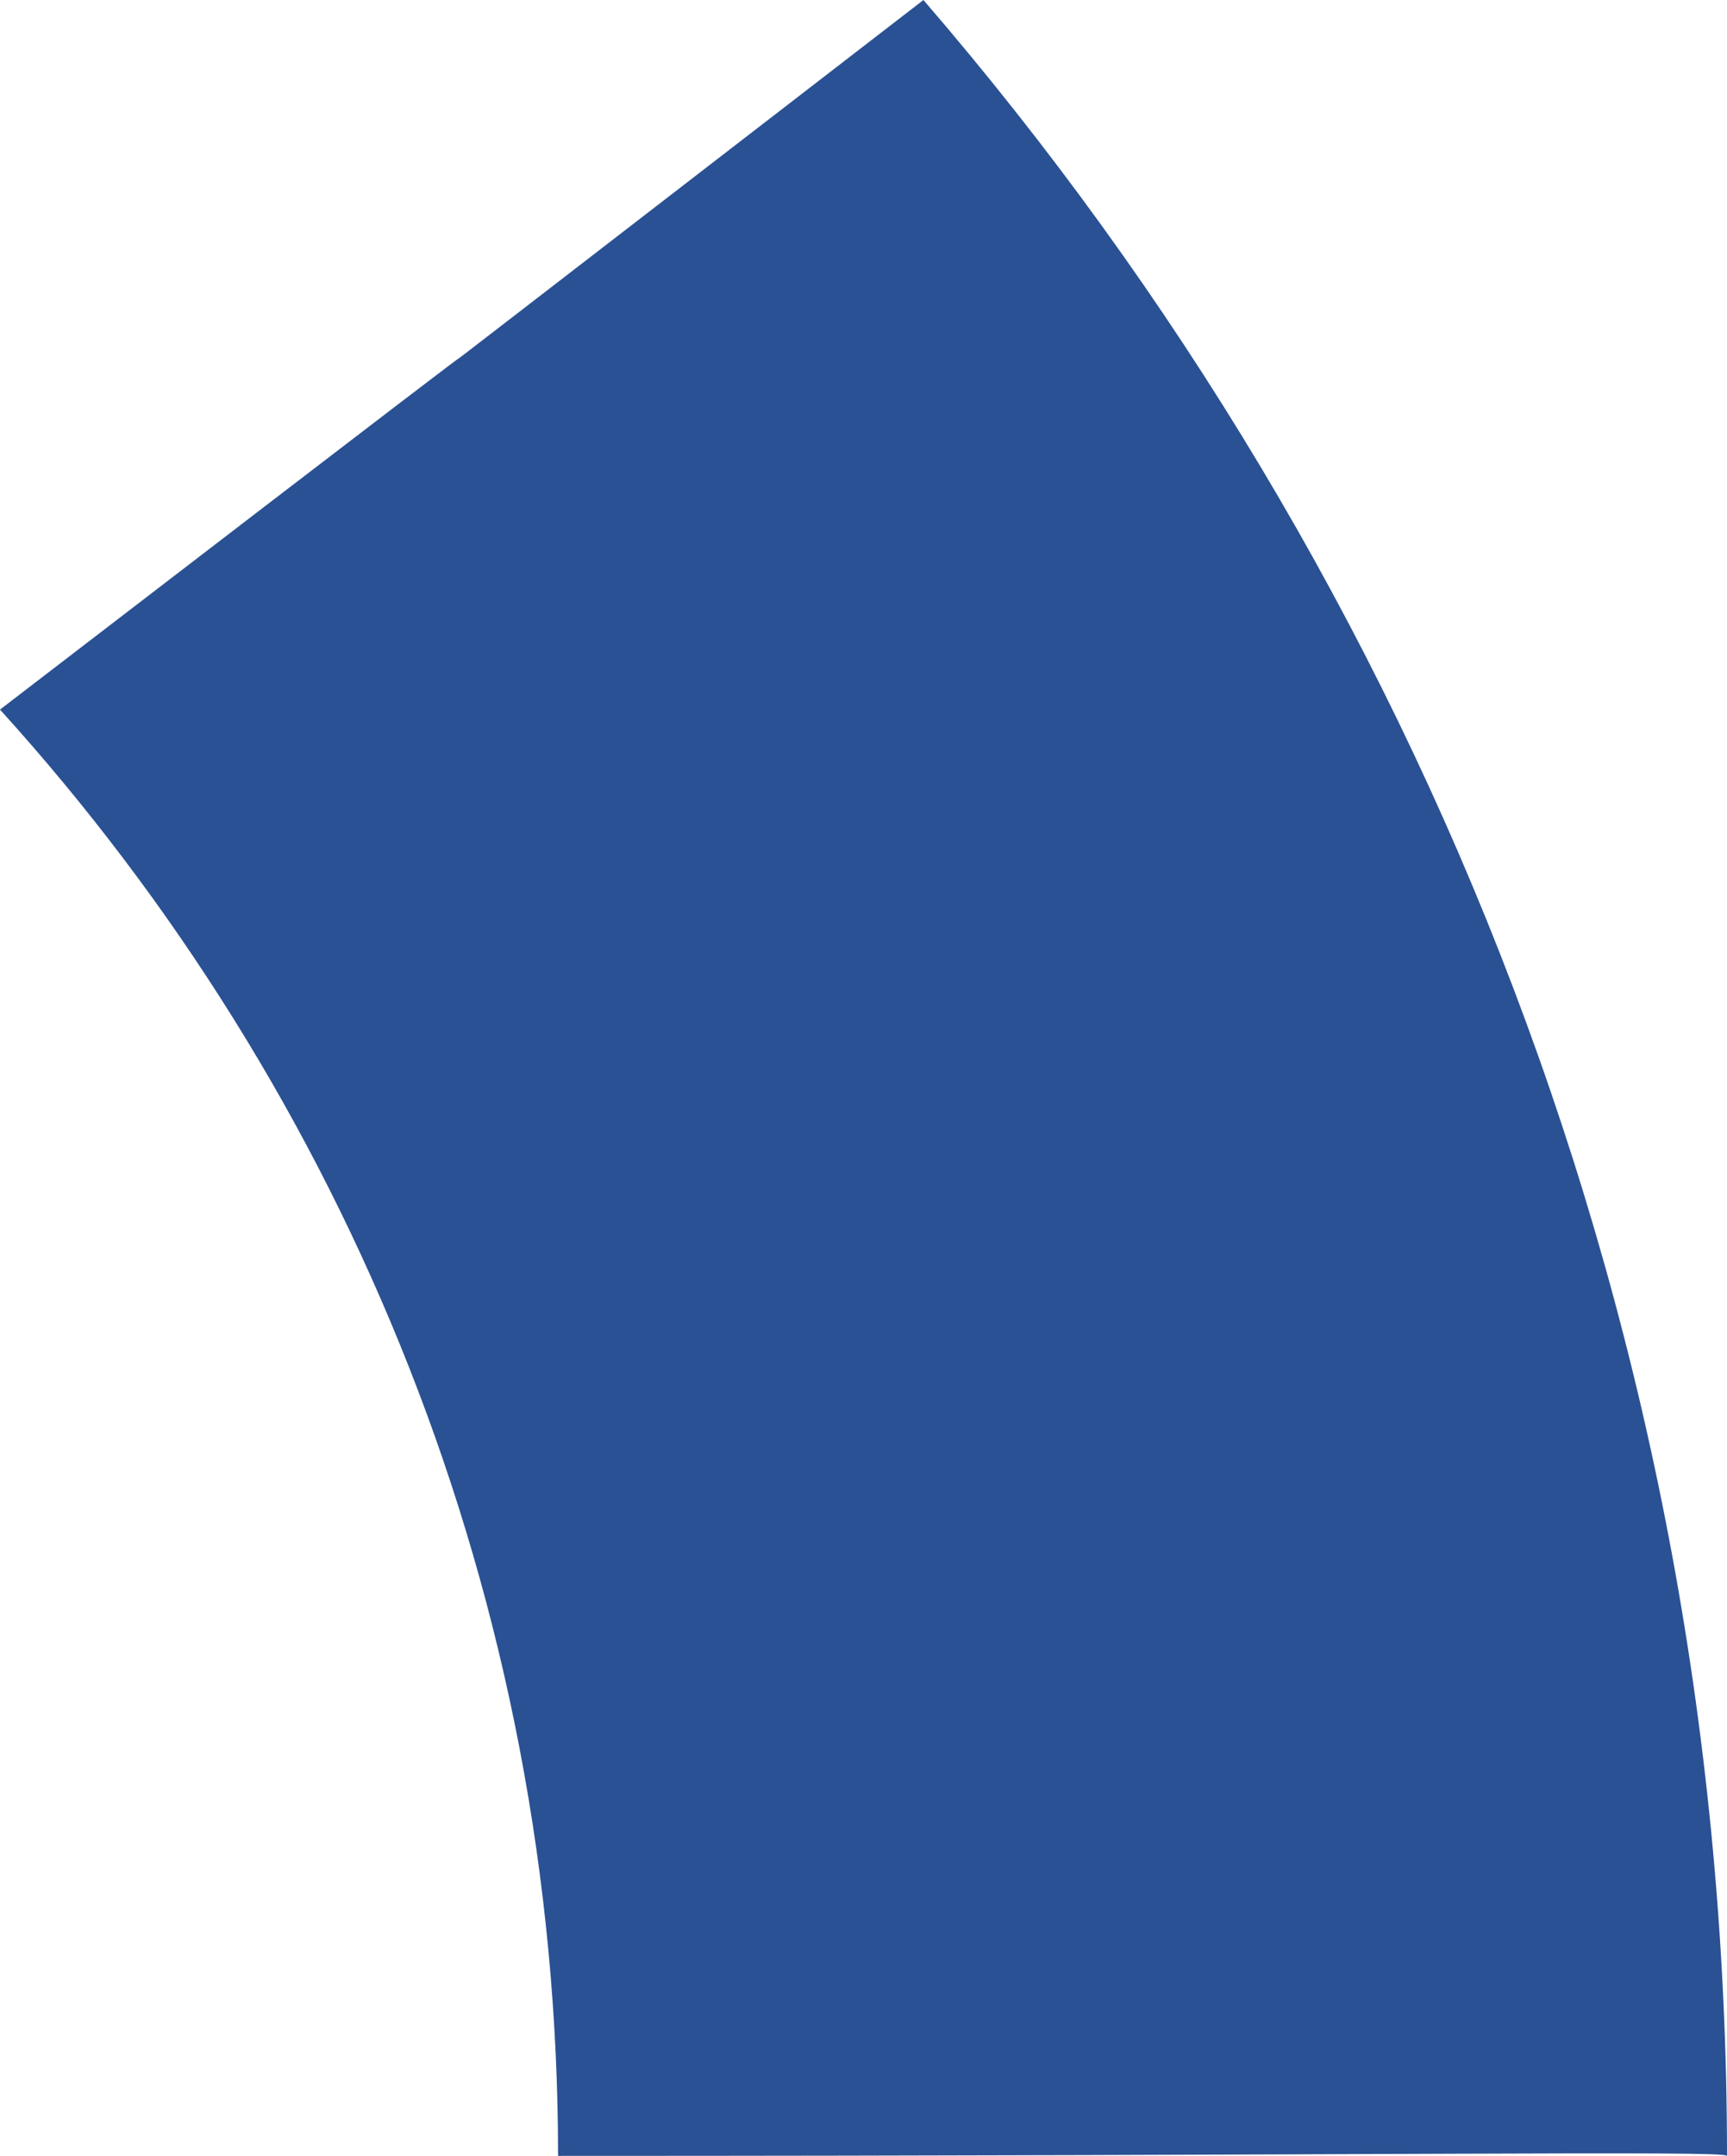 <svg id="Эллипс_1099_копия_3_1_" xmlns="http://www.w3.org/2000/svg" viewBox="0 0 121 151"><style>.st0{fill-rule:evenodd;clip-rule:evenodd;fill:#2a5193}</style><path class="st0" d="M64.7 0C.4 49.6 63.7.8 0 49.7 24.3 76.5 39.1 112 39.1 151c57.1 0 81.9-.4 81.9 0C121 93.4 99.8 40.7 64.7 0z" id="Эллипс_1099_копия_3"/></svg>